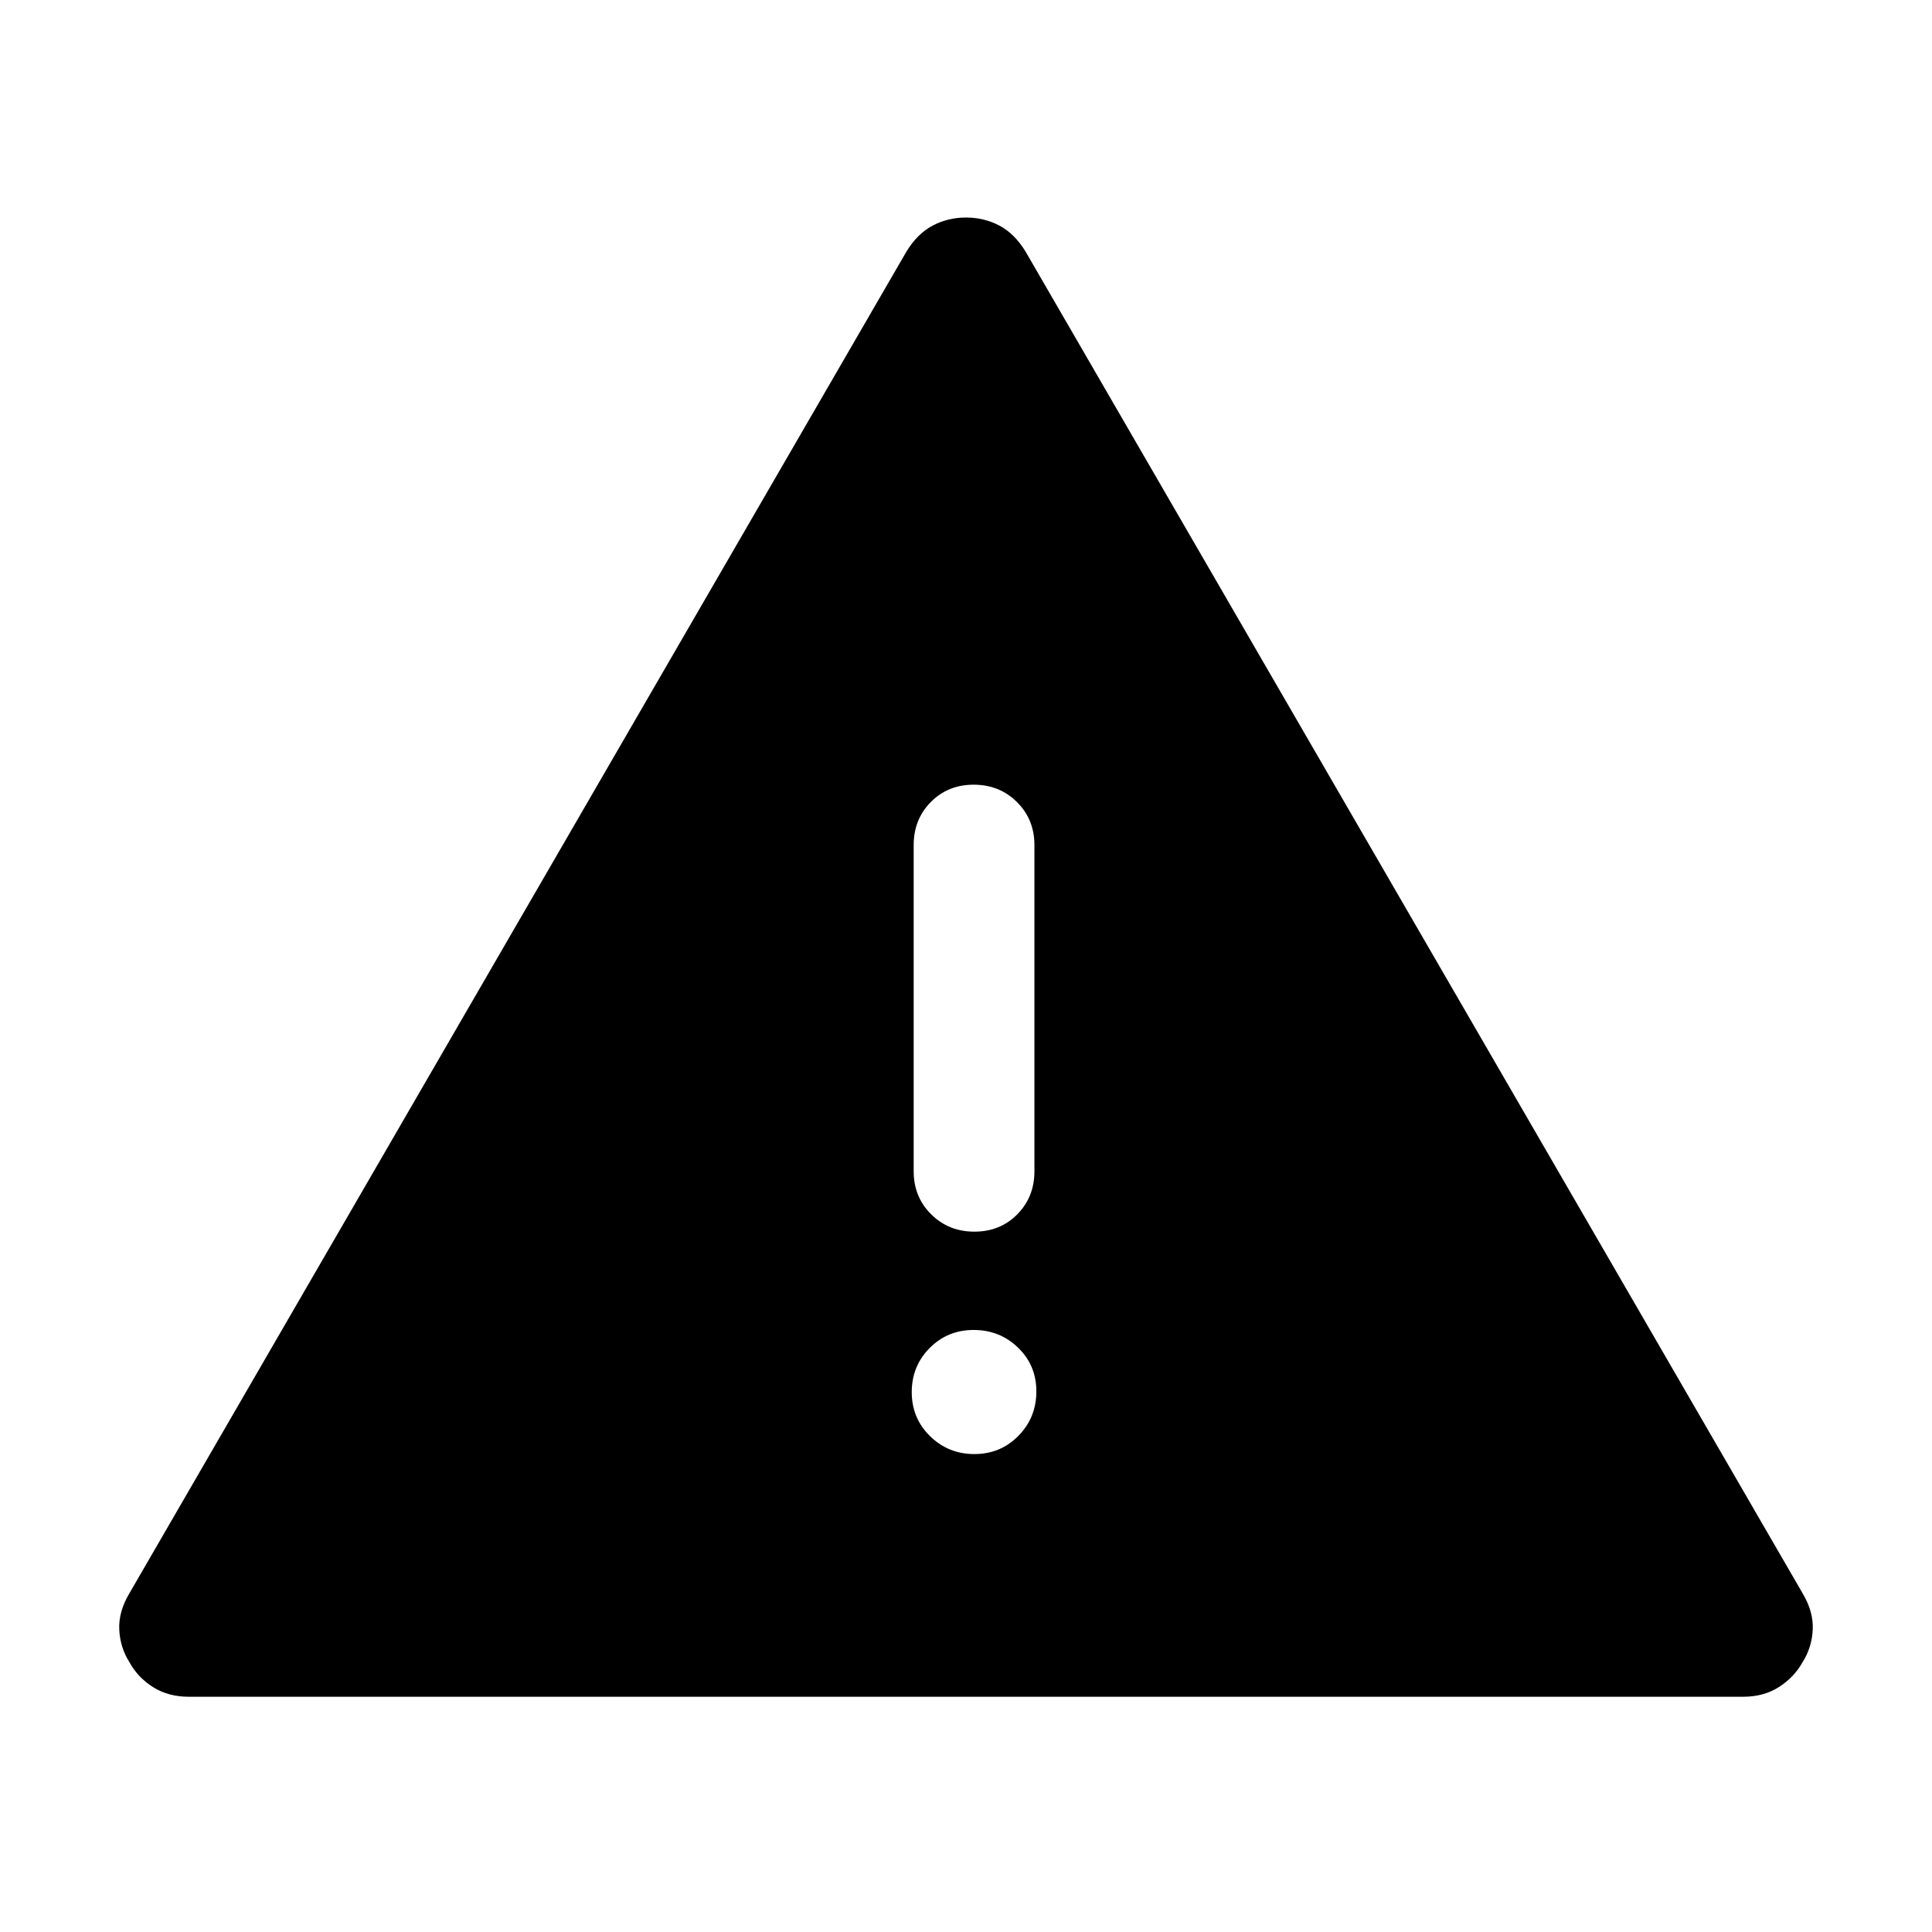 <svg xmlns="http://www.w3.org/2000/svg" height="48" viewBox="0 -960 960 960" width="48"><path d="M93.91-116.89q-10.31 0-17.88-4.8-7.57-4.79-11.7-12.35-4.65-7.32-5.07-16.24-.41-8.91 5.07-18.07L450.41-835q5.48-8.96 13.08-12.93 7.6-3.98 16.53-3.98 8.94 0 16.51 3.98 7.58 3.97 13.06 12.93l386.08 666.65q5.48 9.16 5.07 18.07-.42 8.92-5.07 16.24-4.17 7.46-11.72 12.31-7.55 4.84-17.86 4.84H93.91Zm390.27-120.59q12.96 0 21.87-9.08 8.91-9.09 8.91-22.05t-9.09-21.75q-9.08-8.79-22.05-8.79-12.96 0-21.87 8.96-8.91 8.97-8.91 21.93 0 12.96 9.09 21.87 9.08 8.91 22.05 8.91Zm0-110.52q12.82 0 21.32-8.63 8.5-8.62 8.5-21.37v-162.09q0-12.75-8.68-21.37-8.67-8.63-21.5-8.63-12.82 0-21.32 8.63-8.5 8.62-8.5 21.37V-378q0 12.75 8.68 21.37 8.67 8.63 21.5 8.63Z"/></svg>